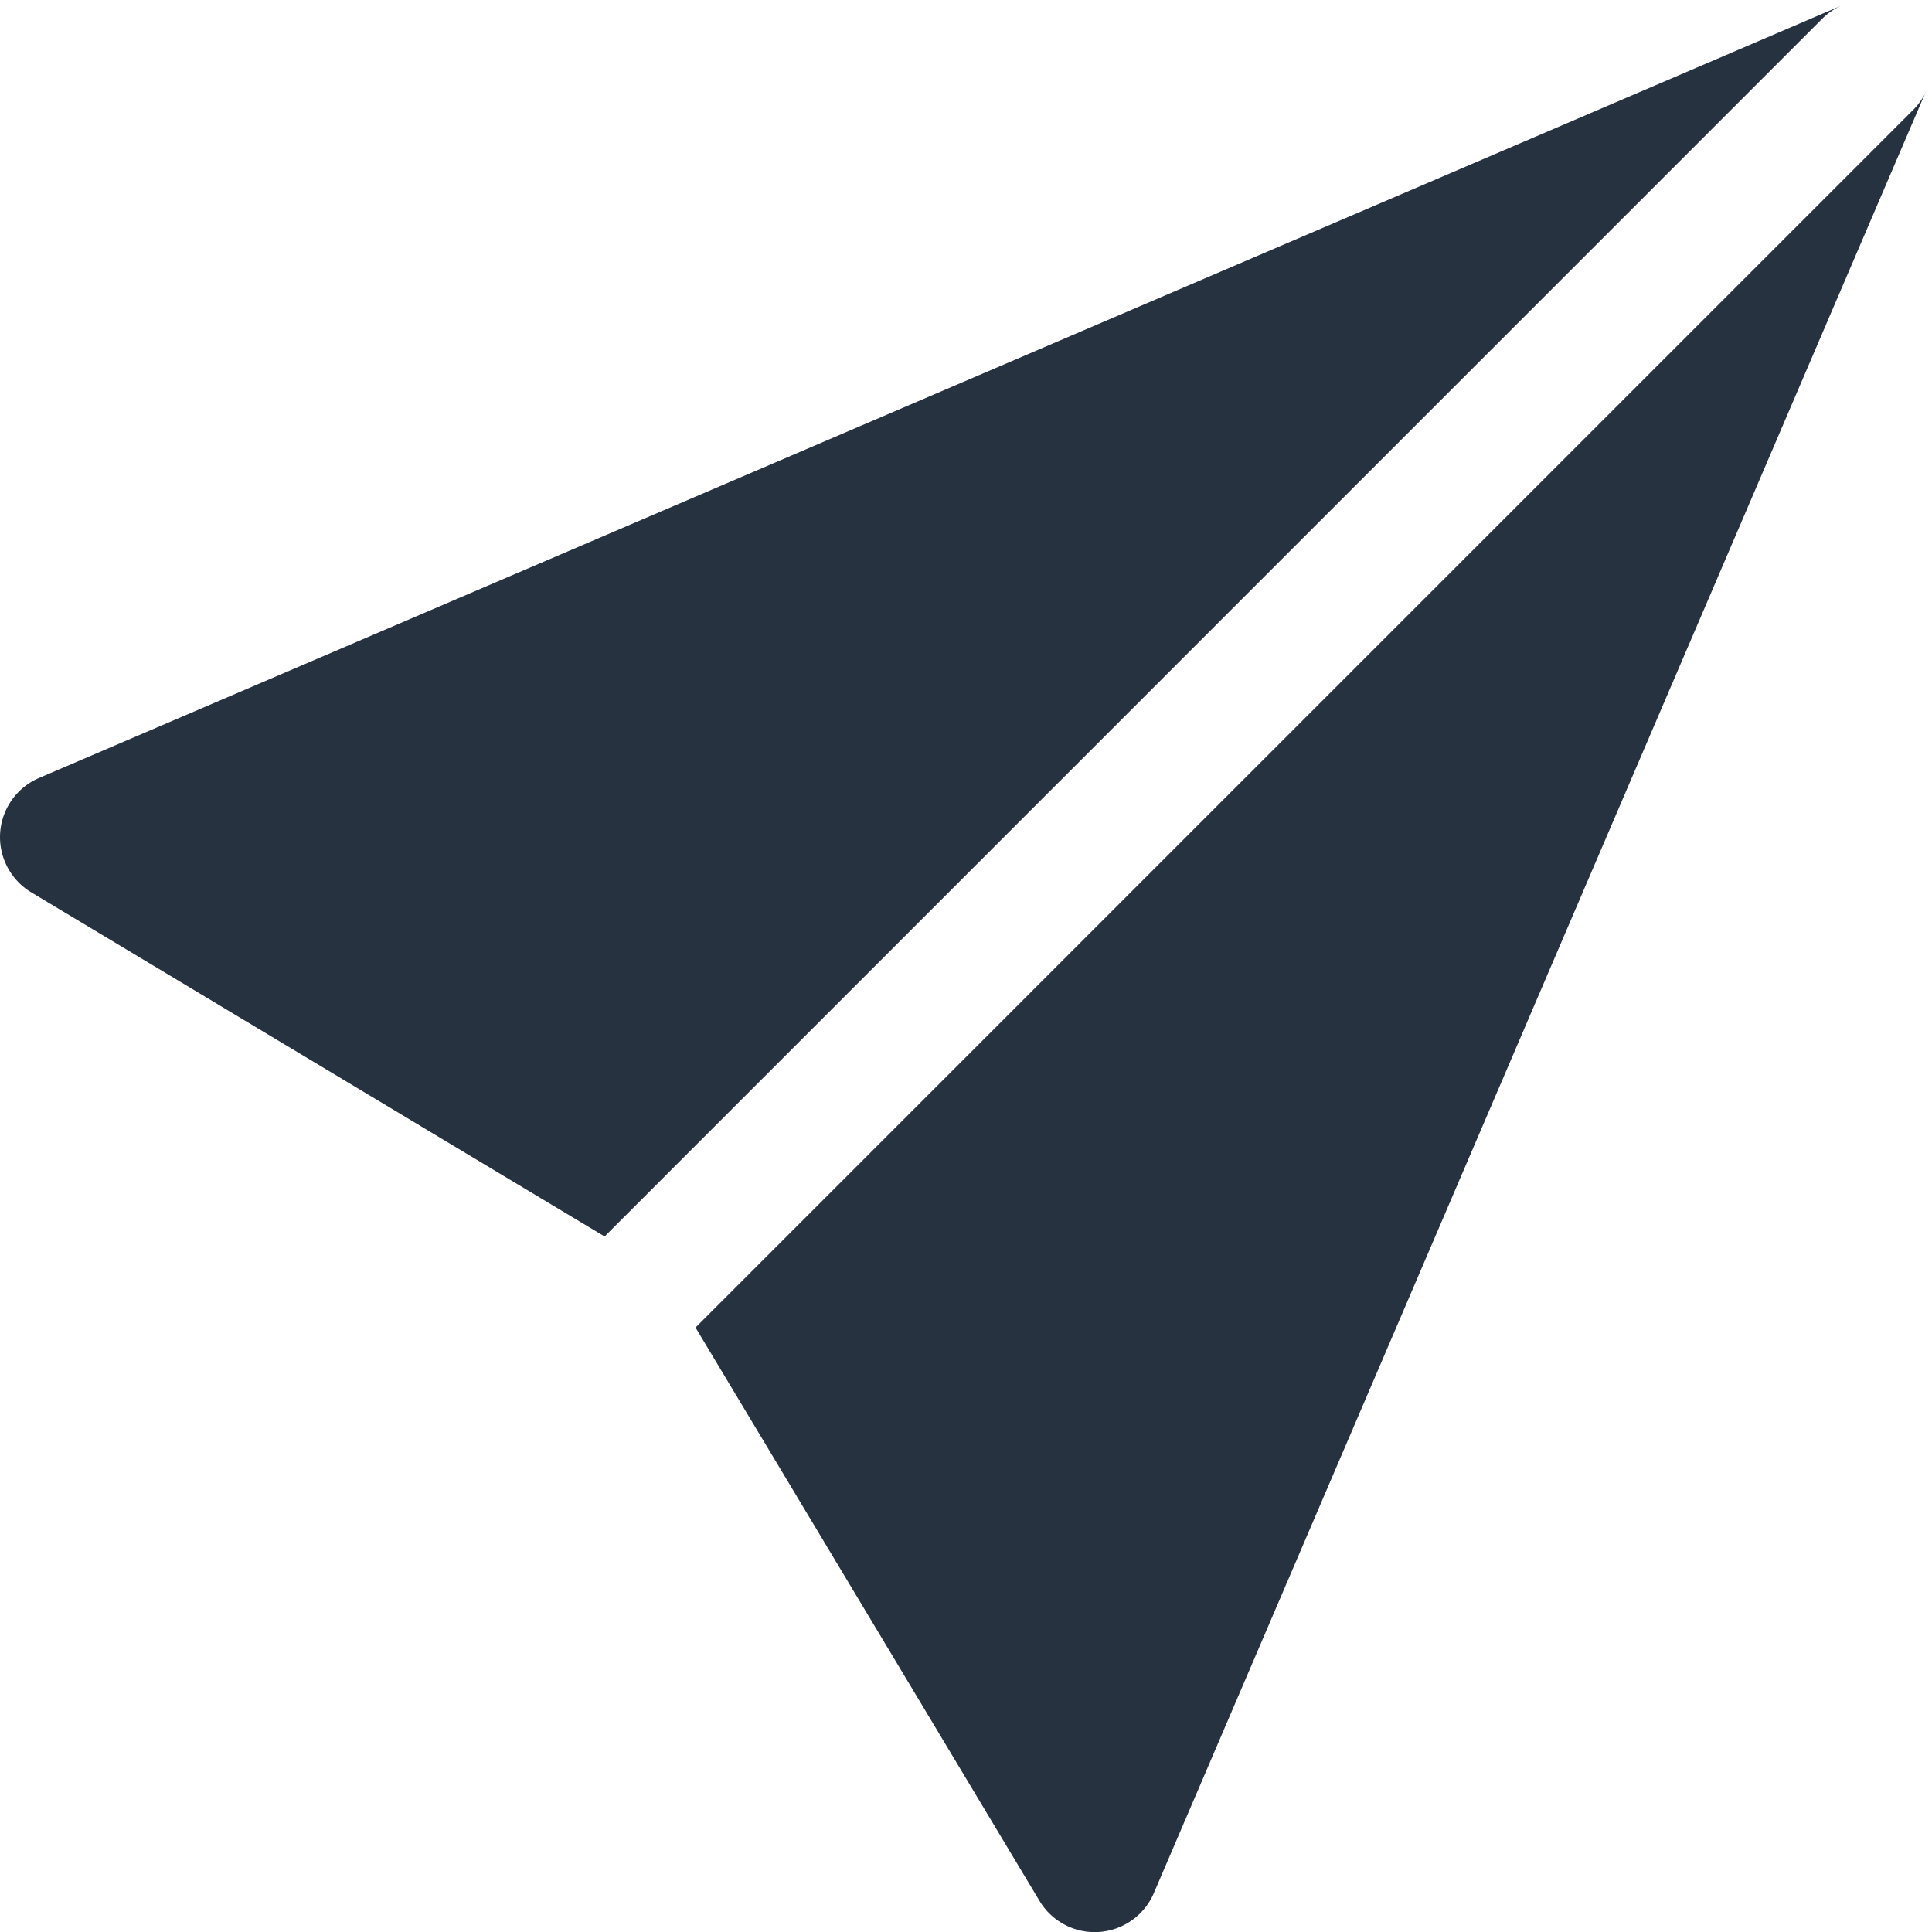 <svg width="16" height="16" fill="none" xmlns="http://www.w3.org/2000/svg">
    <path d="M15.951.757a.533.533 0 0 1-.107.153L5.76 10.994l2.848 4.747a.533.533 0 0 0 .948-.064L15.95.757zM5.007 10.24.259 7.39a.533.533 0 0 1 .064-.947L15.246.048a.532.532 0 0 0-.156.108L5.007 10.24z" fill="#273240"/>
</svg>

